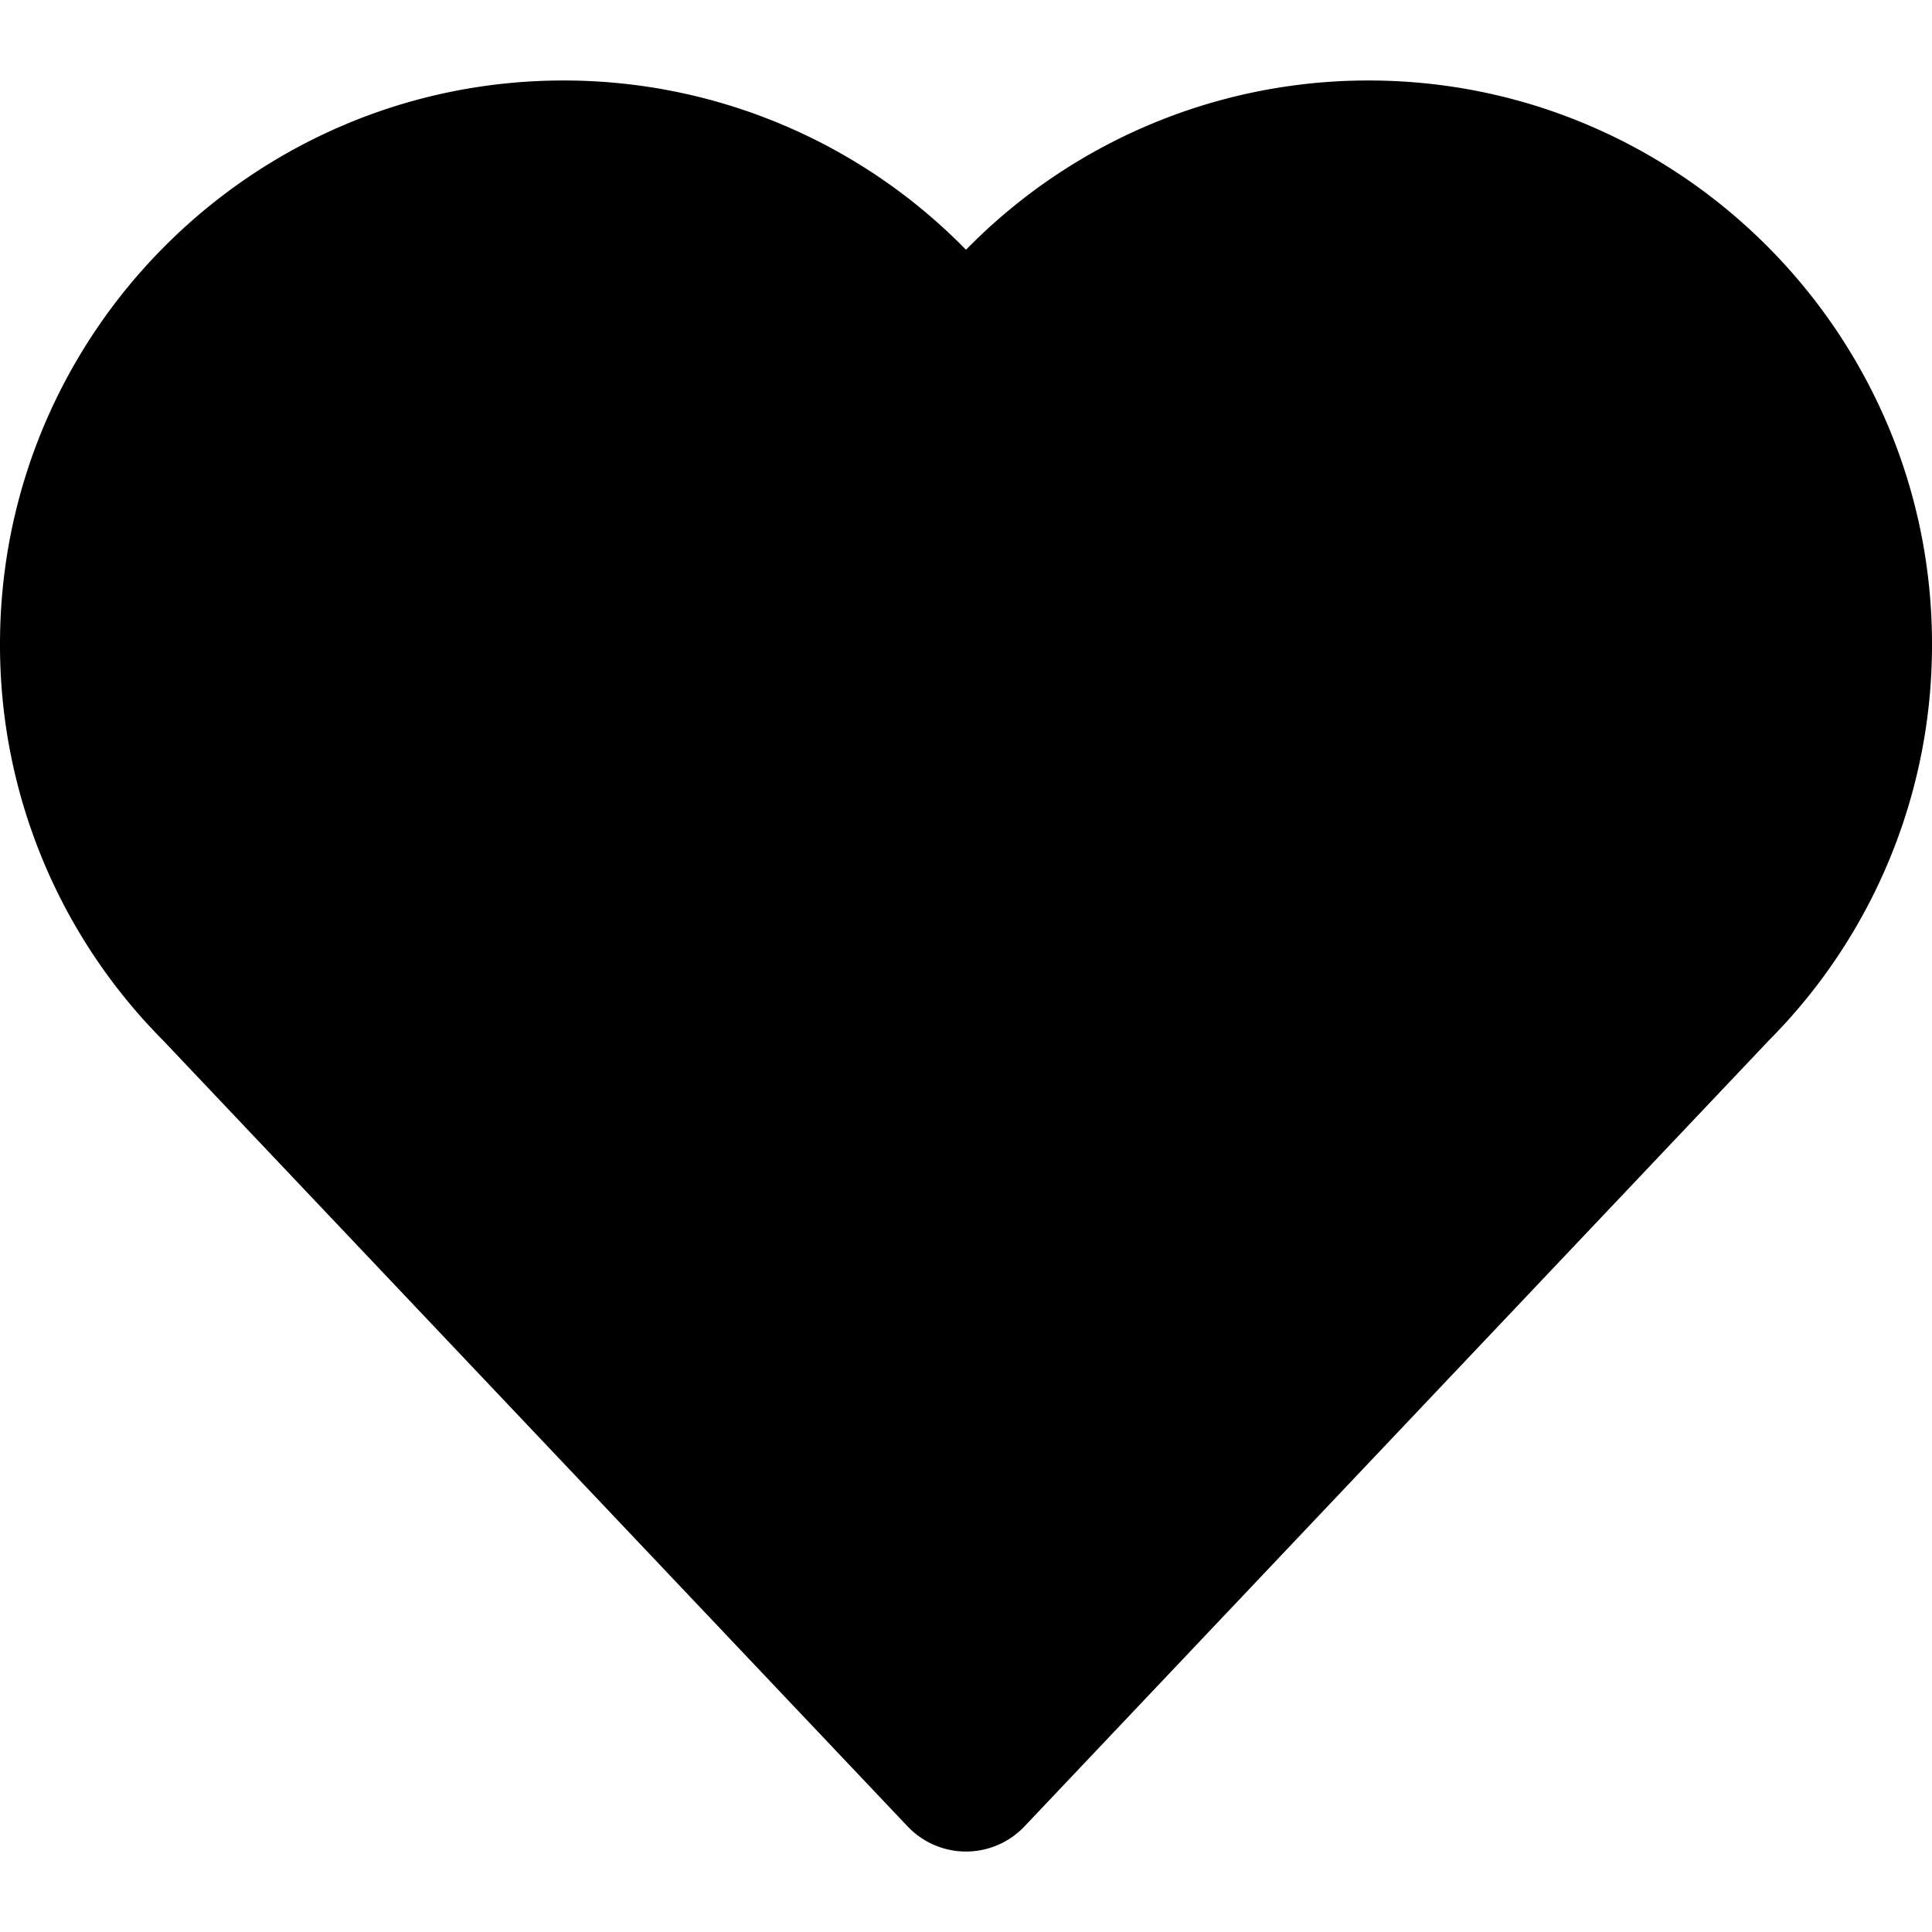 <svg id="Layer_1" data-name="Layer 1" xmlns="http://www.w3.org/2000/svg" viewBox="0 0 512 512"><title>heart-glyph</title><path d="M362.67,21.33A149,149,0,0,0,256,66.19,149,149,0,0,0,149.33,21.33C67,21.33,0,88.32,0,170.67a148.45,148.45,0,0,0,43.08,104.9L240.51,484a21.33,21.33,0,0,0,31,0L468.75,275.74A148.45,148.45,0,0,0,512,170.67C512,88.32,445,21.33,362.67,21.33Z"/></svg>
